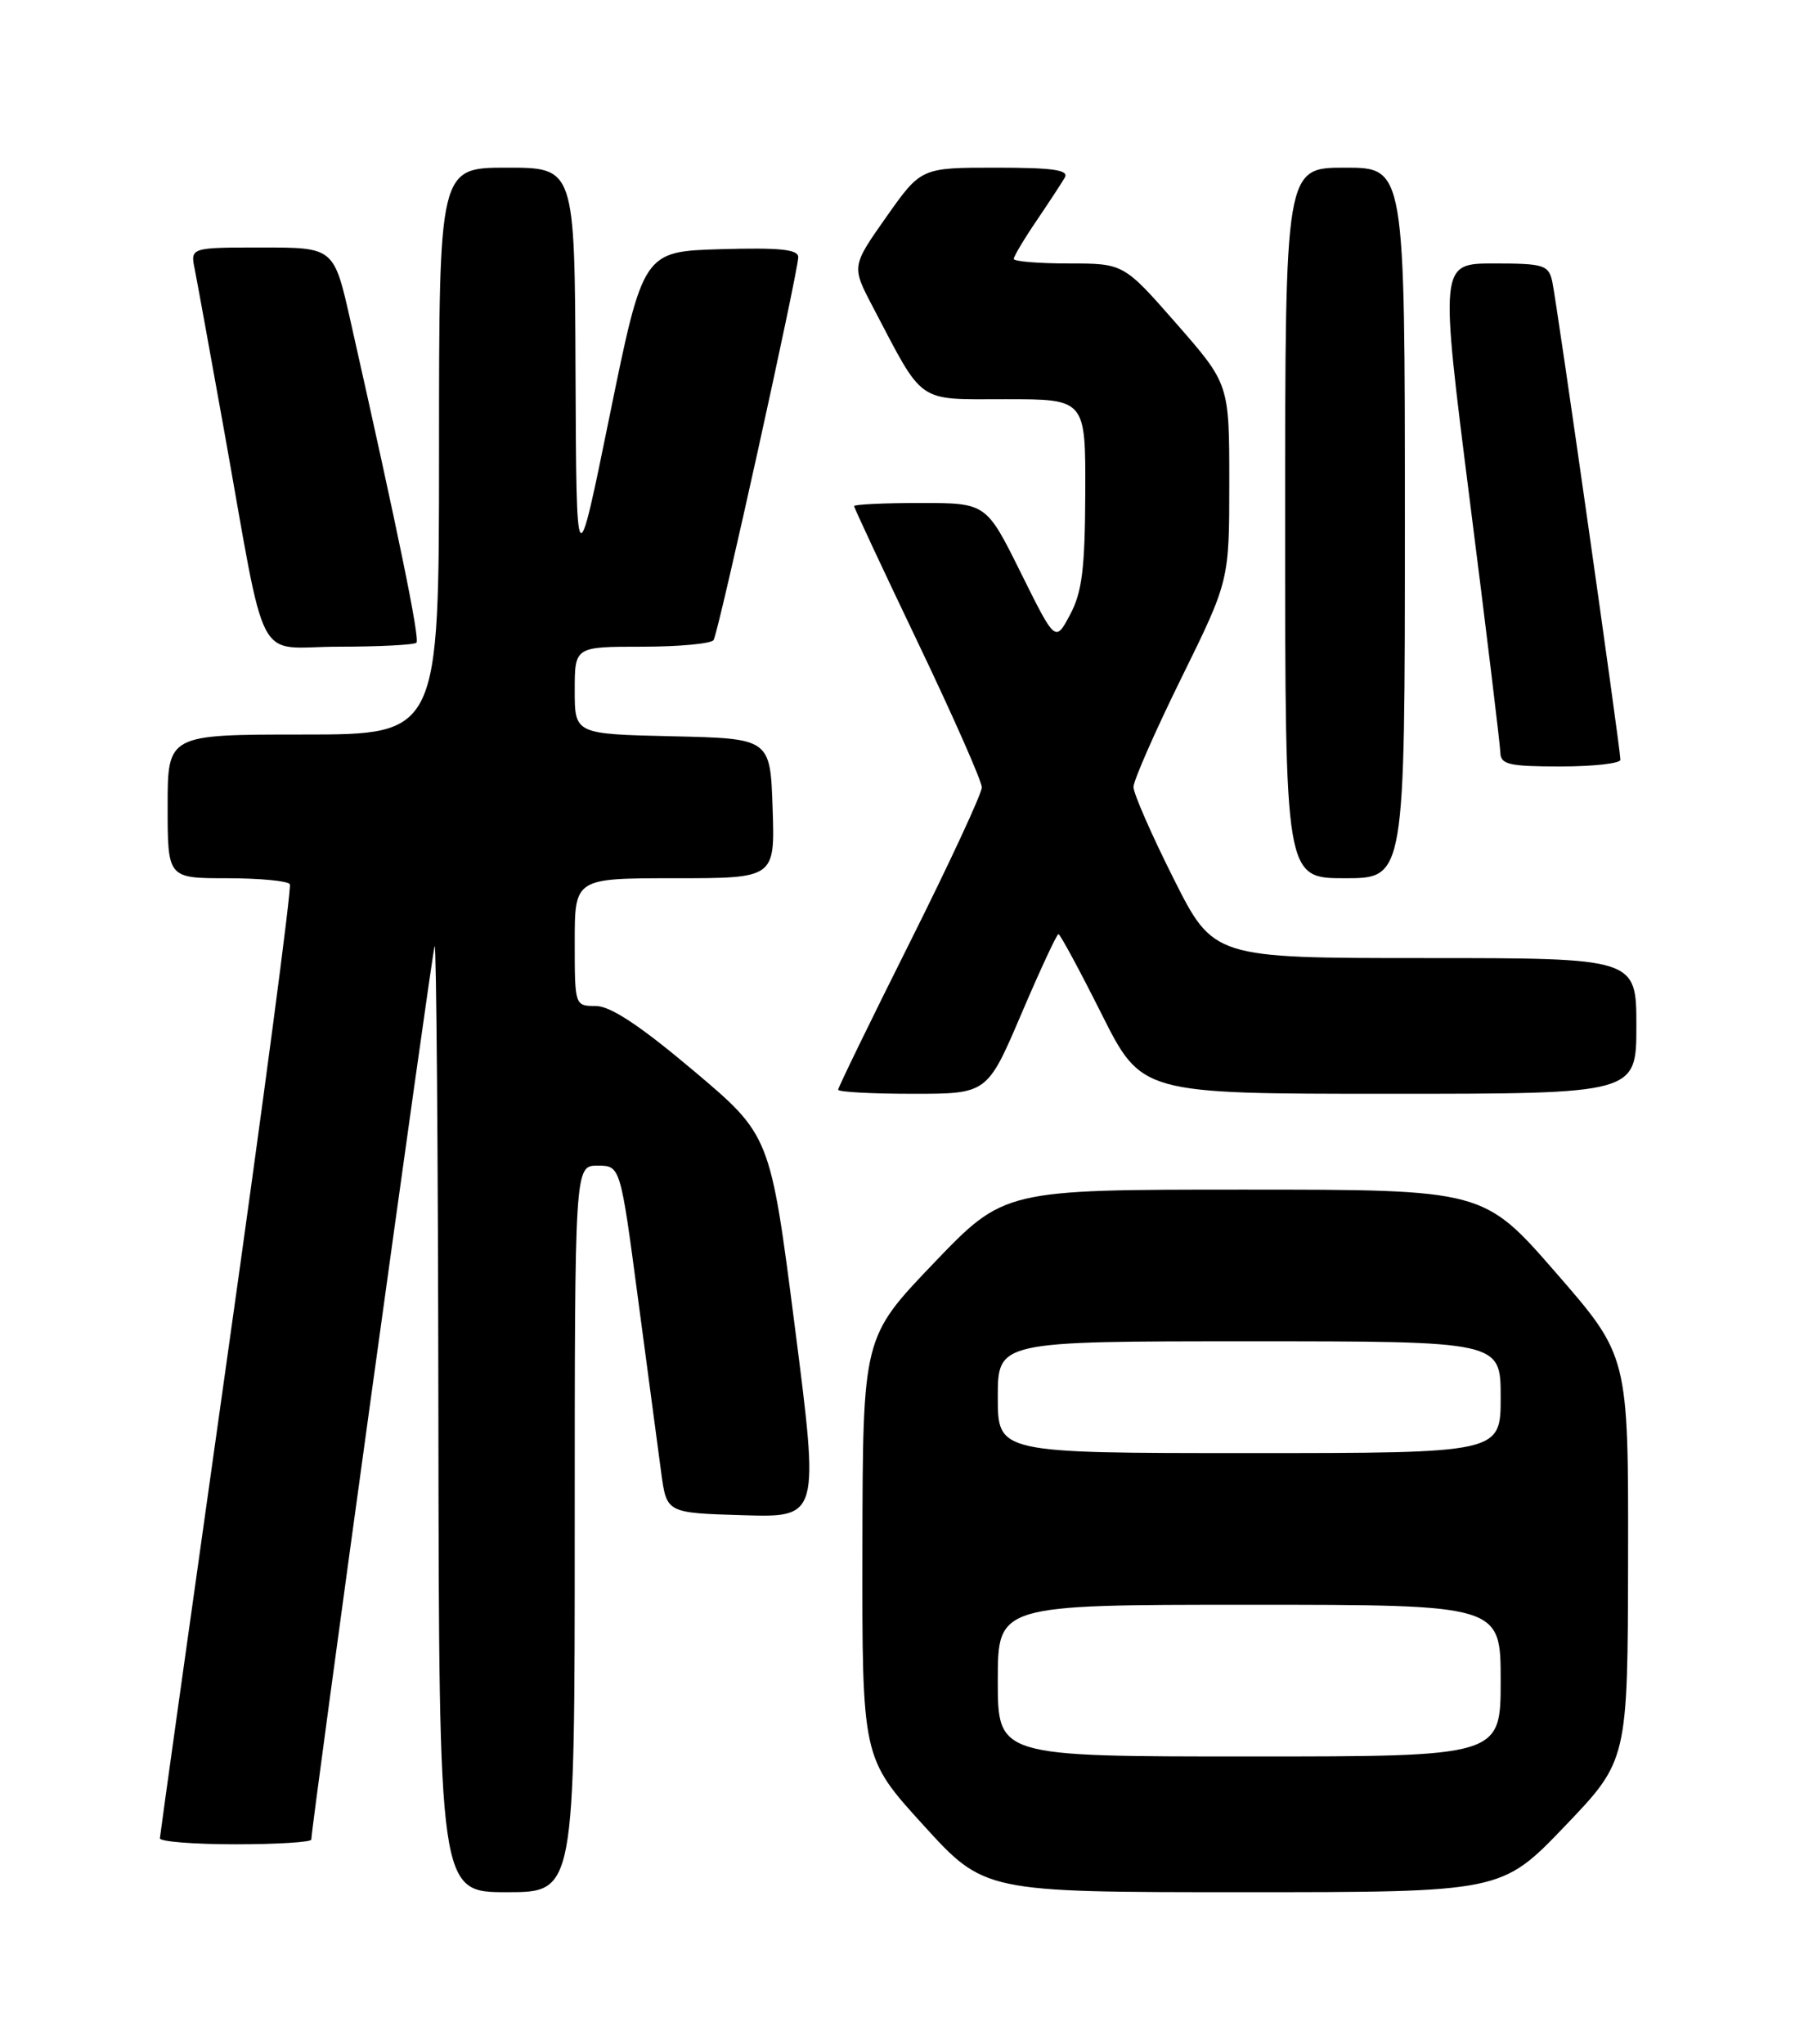 <?xml version="1.0" encoding="UTF-8" standalone="no"?>
<!DOCTYPE svg PUBLIC "-//W3C//DTD SVG 1.1//EN" "http://www.w3.org/Graphics/SVG/1.1/DTD/svg11.dtd" >
<svg xmlns="http://www.w3.org/2000/svg" xmlns:xlink="http://www.w3.org/1999/xlink" version="1.1" viewBox="0 0 226 256">
 <g >
 <path fill="currentColor"
d=" M 72.00 191.50 C 72.00 146.00 72.00 146.00 74.86 146.00 C 77.72 146.00 77.72 146.00 79.94 162.75 C 81.16 171.96 82.47 181.75 82.84 184.50 C 83.52 189.50 83.52 189.50 93.08 189.78 C 102.64 190.07 102.64 190.07 99.57 166.14 C 96.50 142.21 96.50 142.21 86.88 134.10 C 80.18 128.45 76.47 126.00 74.63 126.00 C 72.01 126.00 72.00 125.97 72.00 118.00 C 72.00 110.00 72.00 110.00 84.54 110.00 C 97.08 110.00 97.08 110.00 96.79 101.25 C 96.50 92.50 96.50 92.50 84.25 92.22 C 72.00 91.94 72.00 91.94 72.00 86.47 C 72.00 81.00 72.00 81.00 80.44 81.00 C 85.08 81.00 89.12 80.62 89.40 80.16 C 90.03 79.15 99.99 34.05 100.00 32.21 C 100.00 31.23 97.69 31.00 90.29 31.21 C 80.58 31.50 80.58 31.50 76.39 52.00 C 72.21 72.50 72.21 72.50 72.10 46.75 C 72.00 21.00 72.00 21.00 63.50 21.00 C 55.00 21.00 55.00 21.00 55.00 56.50 C 55.00 92.00 55.00 92.00 38.00 92.00 C 21.00 92.00 21.00 92.00 21.00 101.00 C 21.00 110.00 21.00 110.00 28.44 110.00 C 32.53 110.00 36.08 110.34 36.31 110.75 C 36.55 111.16 32.99 138.05 28.40 170.50 C 23.82 202.95 20.05 229.84 20.03 230.25 C 20.01 230.66 24.27 231.00 29.50 231.00 C 34.73 231.00 39.00 230.73 39.00 230.41 C 39.00 228.79 54.10 119.36 54.45 118.50 C 54.66 117.95 54.88 144.39 54.92 177.25 C 55.00 237.00 55.00 237.00 63.50 237.00 C 72.00 237.00 72.00 237.00 72.00 191.50 Z  M 196.02 228.75 C 203.92 220.50 203.92 220.50 203.96 195.17 C 204.00 169.84 204.00 169.84 194.93 159.42 C 185.86 149.00 185.86 149.00 155.83 149.00 C 125.80 149.00 125.80 149.00 116.94 158.25 C 108.09 167.50 108.09 167.50 108.04 193.83 C 108.00 220.17 108.00 220.17 115.66 228.58 C 123.32 237.00 123.32 237.00 155.72 237.00 C 188.11 237.00 188.11 237.00 196.02 228.75 Z  M 127.95 127.00 C 130.30 121.50 132.39 117.00 132.60 117.00 C 132.81 117.00 135.24 121.50 138.00 127.00 C 143.02 137.00 143.02 137.00 174.01 137.00 C 205.00 137.00 205.00 137.00 205.00 128.50 C 205.00 120.00 205.00 120.00 178.51 120.00 C 152.02 120.00 152.02 120.00 147.01 110.02 C 144.25 104.53 142.00 99.38 142.00 98.57 C 142.00 97.77 144.70 91.62 148.00 84.92 C 154.00 72.73 154.00 72.73 154.00 60.42 C 154.00 48.11 154.00 48.11 147.39 40.55 C 140.77 33.00 140.77 33.00 133.89 33.00 C 130.10 33.00 127.00 32.74 127.00 32.43 C 127.00 32.12 128.27 29.98 129.83 27.68 C 131.39 25.38 132.99 22.94 133.39 22.25 C 133.95 21.29 131.97 21.00 124.76 21.00 C 115.39 21.00 115.39 21.00 111.03 27.18 C 106.68 33.36 106.68 33.36 109.34 38.43 C 115.82 50.77 114.71 50.00 125.99 50.00 C 136.00 50.00 136.00 50.00 135.96 61.75 C 135.92 71.21 135.56 74.18 134.06 76.98 C 132.21 80.46 132.21 80.46 127.88 71.73 C 123.55 63.00 123.55 63.00 115.28 63.00 C 110.72 63.00 107.00 63.18 107.00 63.39 C 107.00 63.60 110.60 71.30 115.00 80.50 C 119.40 89.70 123.00 97.85 123.00 98.62 C 123.00 99.39 118.95 108.11 114.00 118.00 C 109.05 127.89 105.00 136.21 105.00 136.49 C 105.00 136.77 109.20 137.00 114.34 137.00 C 123.68 137.00 123.68 137.00 127.95 127.00 Z  M 176.00 65.50 C 176.00 21.00 176.00 21.00 168.50 21.00 C 161.00 21.00 161.00 21.00 161.00 65.50 C 161.00 110.00 161.00 110.00 168.50 110.00 C 176.00 110.00 176.00 110.00 176.00 65.50 Z  M 203.00 95.16 C 203.00 93.80 195.01 37.70 194.46 35.25 C 194.00 33.19 193.40 33.00 187.17 33.00 C 180.37 33.00 180.37 33.00 184.14 62.75 C 186.22 79.11 187.93 93.29 187.96 94.25 C 187.99 95.76 189.04 96.00 195.50 96.00 C 199.62 96.00 203.00 95.62 203.00 95.16 Z  M 52.17 80.50 C 52.62 80.05 49.95 66.99 43.92 40.25 C 41.84 31.00 41.84 31.00 32.84 31.00 C 23.84 31.00 23.84 31.00 24.40 33.75 C 24.70 35.26 26.32 44.15 28.00 53.50 C 33.55 84.43 31.76 81.00 42.40 81.00 C 47.50 81.00 51.89 80.77 52.17 80.50 Z  M 125.00 210.50 C 125.00 201.00 125.00 201.00 156.50 201.00 C 188.00 201.00 188.00 201.00 188.00 210.50 C 188.00 220.00 188.00 220.00 156.50 220.00 C 125.00 220.00 125.00 220.00 125.00 210.50 Z  M 125.00 175.00 C 125.00 168.00 125.00 168.00 156.50 168.00 C 188.00 168.00 188.00 168.00 188.00 175.00 C 188.00 182.00 188.00 182.00 156.50 182.00 C 125.00 182.00 125.00 182.00 125.00 175.00 Z "/>
</g>
</svg>